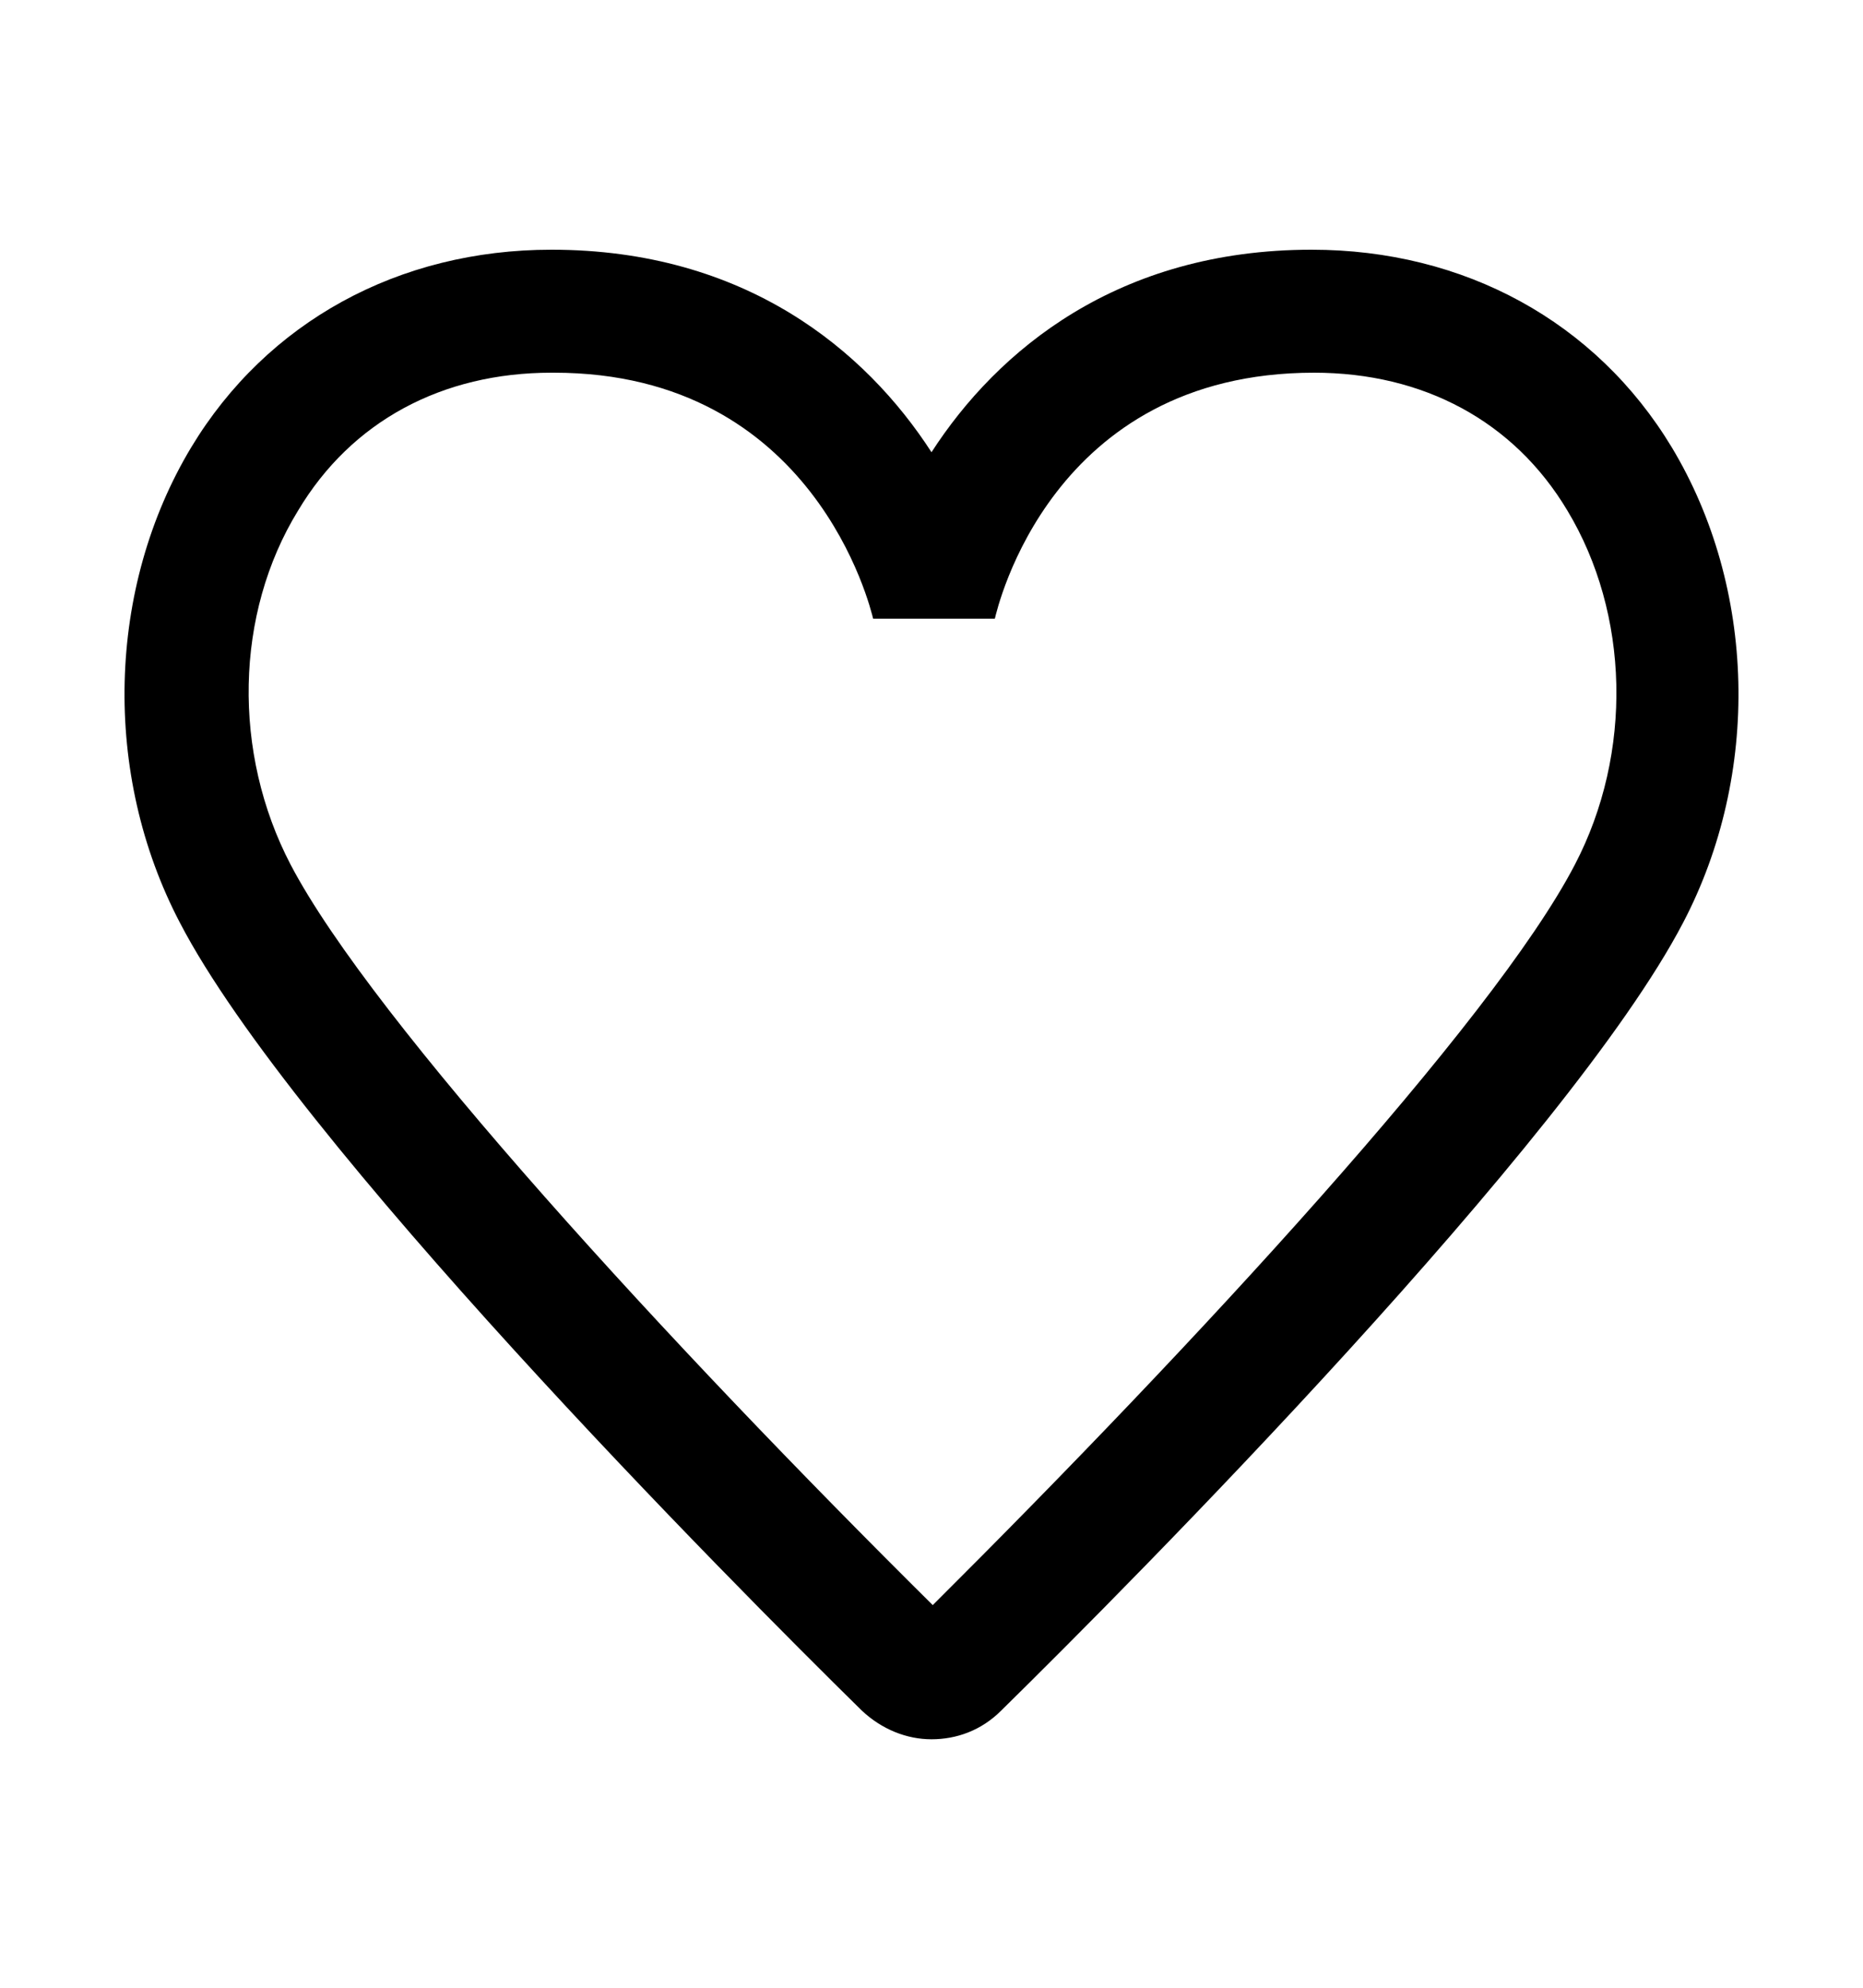 <svg xmlns="http://www.w3.org/2000/svg" viewBox="0 0 15 16"><path d="M7.5,14c-.2,0-.4-.08-.56-.23-1.06-1.04-4.58-4.59-5.49-6.34-.63-1.2-.59-2.7,.09-3.83,.61-1.01,1.67-1.59,2.9-1.59,1.56,0,2.53,.81,3.06,1.63,.53-.82,1.5-1.63,3.06-1.63,1.23,0,2.29,.58,2.9,1.59,.68,1.13,.72,2.63,.09,3.83-.92,1.76-4.43,5.3-5.49,6.34-.16,.16-.36,.23-.56,.23ZM4.44,3c-.88,0-1.61,.39-2.04,1.11-.51,.83-.53,1.95-.06,2.85,.66,1.26,3.07,3.88,5.17,5.96,2.09-2.08,4.51-4.69,5.17-5.96,.47-.9,.44-2.02-.06-2.85-.43-.72-1.16-1.11-2.04-1.11-2.12,0-2.55,1.9-2.57,1.98h-.98c-.02-.08-.47-1.98-2.57-1.98Z" fill="currentColor"/></svg>
